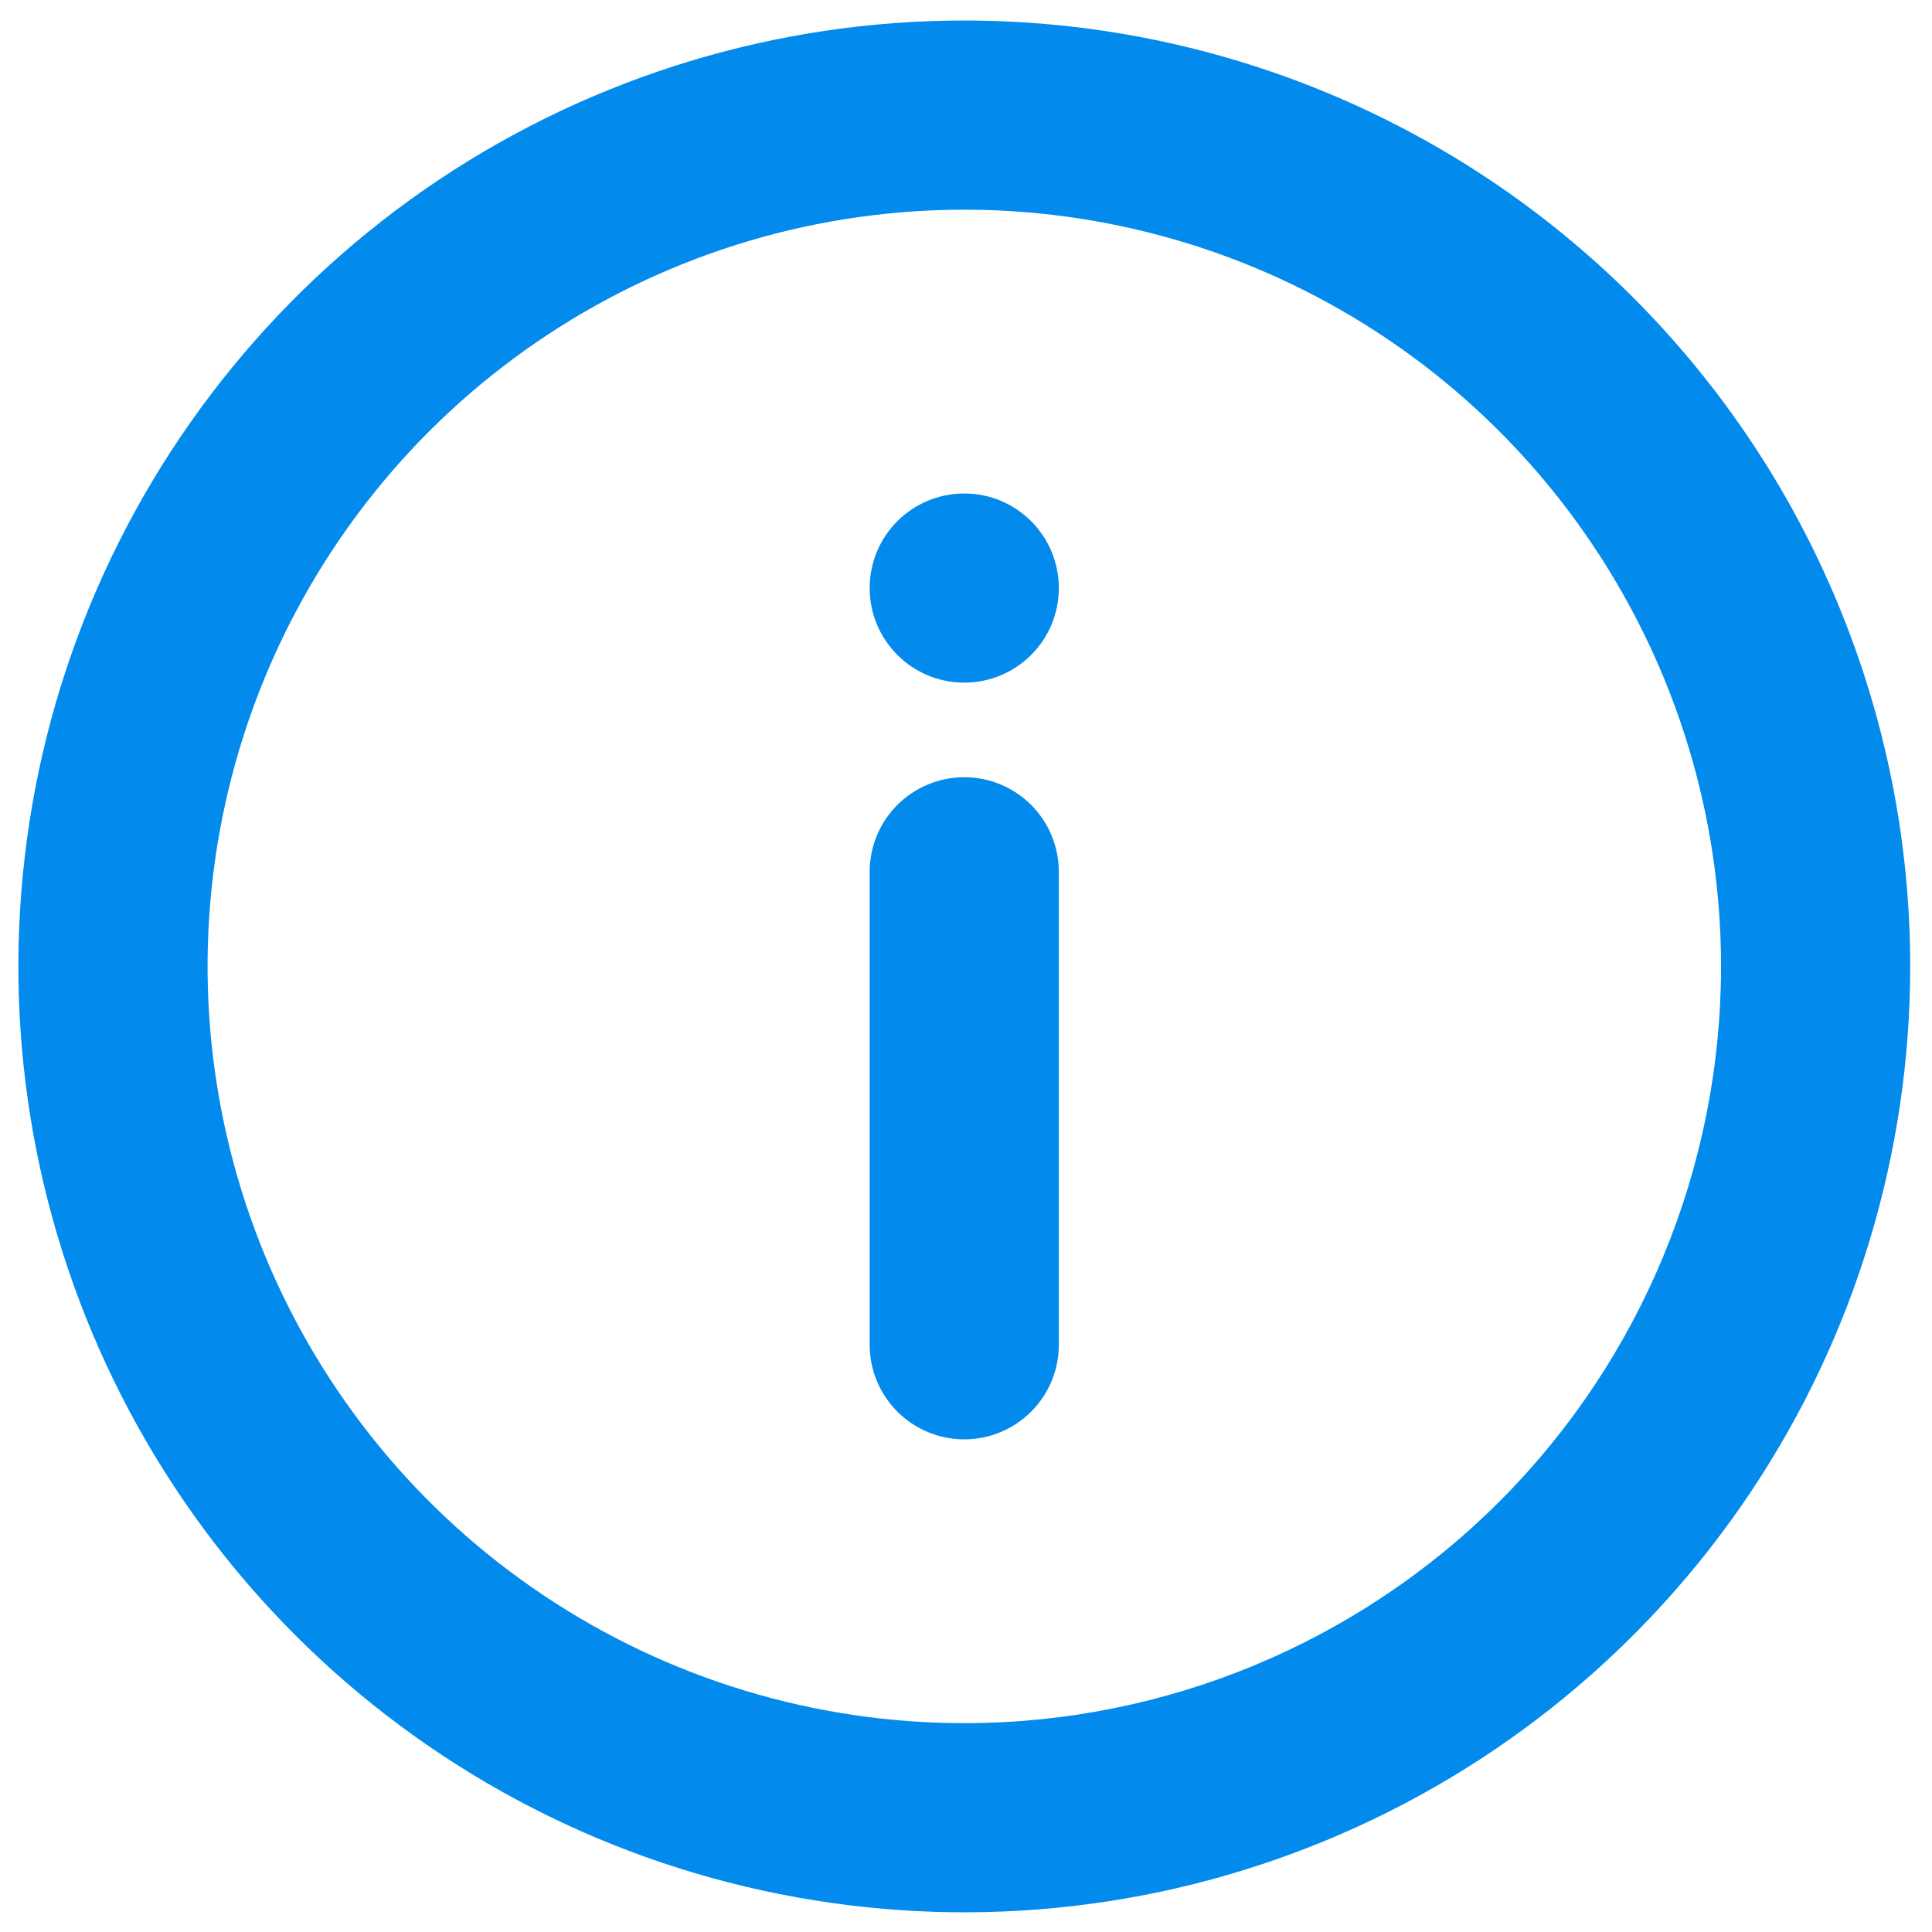 				<svg width="21" height="21" viewBox="0 0 21 21" fill="none" xmlns="http://www.w3.org/2000/svg">
					<path d="M10.481 0.223C8.448 0.223 6.46 0.826 4.769 1.955C3.078 3.085 1.761 4.691 0.982 6.57C0.204 8.448 0.001 10.516 0.397 12.51C0.794 14.505 1.773 16.337 3.211 17.775C4.649 19.213 6.481 20.192 8.476 20.588C10.47 20.985 12.537 20.782 14.416 20.003C16.295 19.225 17.901 17.907 19.03 16.217C20.16 14.526 20.763 12.538 20.763 10.504C20.763 9.154 20.497 7.817 19.98 6.57C19.464 5.322 18.706 4.189 17.752 3.234C16.797 2.279 15.664 1.522 14.416 1.005C13.169 0.489 11.832 0.223 10.481 0.223V0.223ZM10.481 18.73C8.855 18.73 7.264 18.247 5.912 17.343C4.559 16.44 3.505 15.155 2.882 13.652C2.26 12.149 2.097 10.495 2.414 8.9C2.731 7.304 3.515 5.839 4.665 4.688C5.816 3.538 7.281 2.754 8.877 2.437C10.472 2.12 12.126 2.283 13.629 2.905C15.132 3.528 16.417 4.582 17.32 5.935C18.224 7.287 18.707 8.878 18.707 10.504C18.707 12.686 17.84 14.778 16.298 16.321C14.755 17.863 12.663 18.73 10.481 18.73V18.73Z" fill="#028AED"/>
					<path d="M10.481 7.42C11.049 7.42 11.509 6.96 11.509 6.392C11.509 5.824 11.049 5.364 10.481 5.364C9.913 5.364 9.453 5.824 9.453 6.392C9.453 6.96 9.913 7.42 10.481 7.42Z" fill="#028AED"/>
					<path d="M10.481 8.448C10.209 8.448 9.947 8.556 9.754 8.749C9.561 8.942 9.453 9.204 9.453 9.476V14.617C9.453 14.89 9.561 15.151 9.754 15.344C9.947 15.537 10.209 15.645 10.481 15.645C10.754 15.645 11.015 15.537 11.208 15.344C11.401 15.151 11.509 14.89 11.509 14.617V9.476C11.509 9.204 11.401 8.942 11.208 8.749C11.015 8.556 10.754 8.448 10.481 8.448Z" fill="#028AED"/>
				</svg>